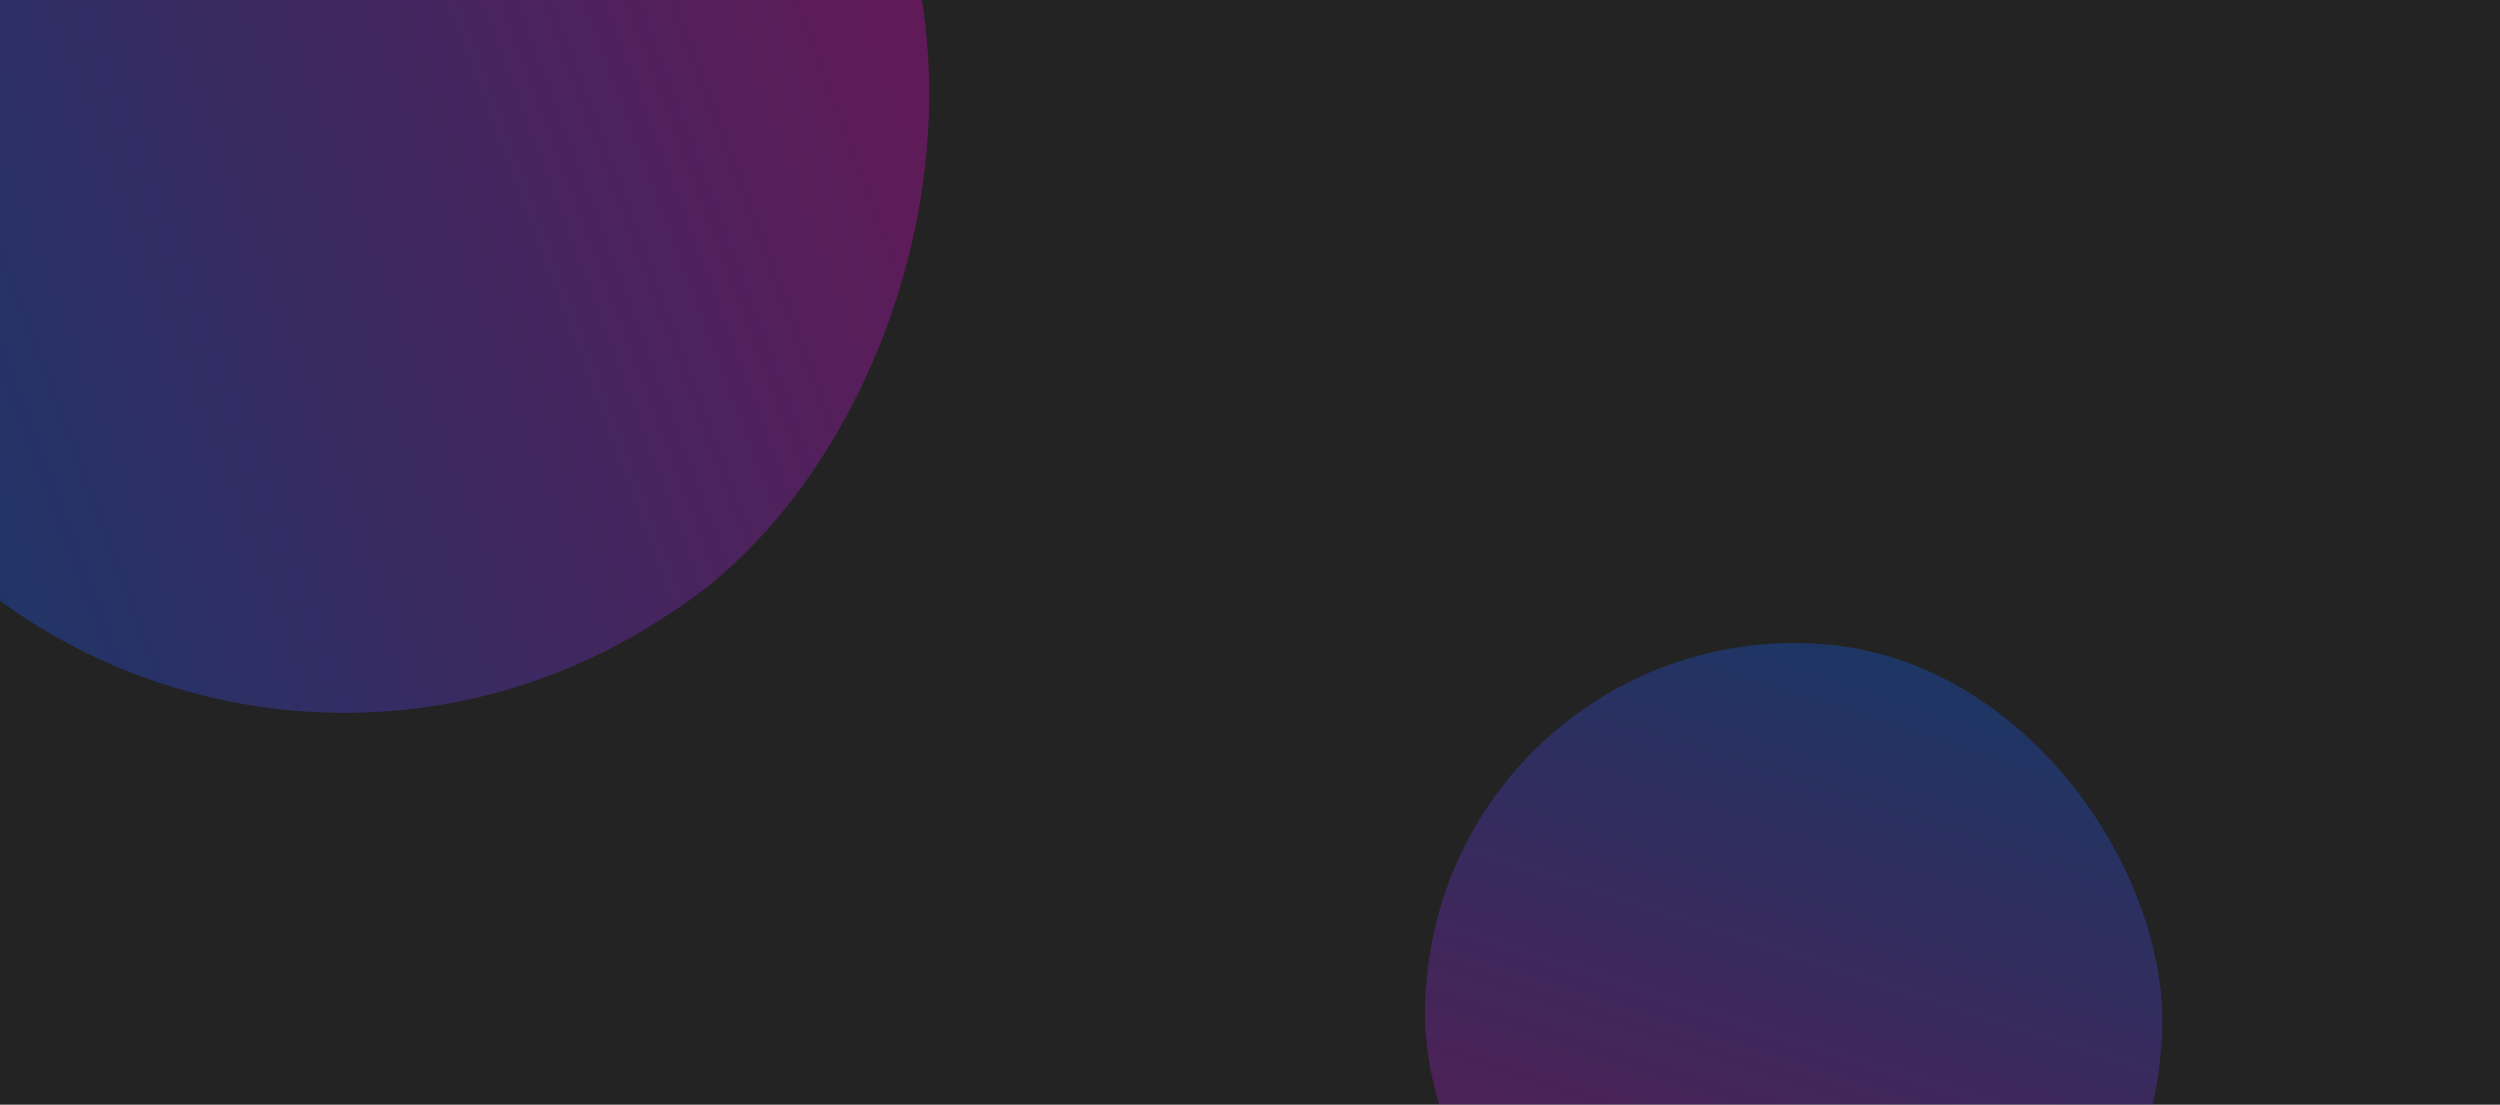 <svg width="1600" height="707" viewBox="0 0 1600 707" fill="none" xmlns="http://www.w3.org/2000/svg">
<g clip-path="url(#clip0_19_12)">
<rect width="1600" height="707" fill="#232323"/>
<g opacity="0.33" filter="url(#filter0_f_19_12)">
<rect x="108.488" y="598.917" width="746.861" height="757.168" rx="373.431" transform="rotate(-122.792 108.488 598.917)" fill="url(#paint0_linear_19_12)"/>
</g>
<g opacity="0.3" filter="url(#filter1_f_19_12)">
<rect x="937.19" y="389" width="472.095" height="478.61" rx="236.048" transform="rotate(5.779 937.19 389)" fill="url(#paint1_linear_19_12)"/>
</g>
</g>
<defs>
<filter id="filter0_f_19_12" x="-403.309" y="-546.308" width="1255.62" height="1252.53" filterUnits="userSpaceOnUse" color-interpolation-filters="sRGB">
<feFlood flood-opacity="0" result="BackgroundImageFix"/>
<feBlend mode="normal" in="SourceGraphic" in2="BackgroundImageFix" result="shape"/>
<feGaussianBlur stdDeviation="125" result="effect1_foregroundBlur_19_12"/>
</filter>
<filter id="filter1_f_19_12" x="661.549" y="161.549" width="972.787" height="978.613" filterUnits="userSpaceOnUse" color-interpolation-filters="sRGB">
<feFlood flood-opacity="0" result="BackgroundImageFix"/>
<feBlend mode="normal" in="SourceGraphic" in2="BackgroundImageFix" result="shape"/>
<feGaussianBlur stdDeviation="125" result="effect1_foregroundBlur_19_12"/>
</filter>
<linearGradient id="paint0_linear_19_12" x1="170.513" y1="1343.6" x2="350.086" y2="516.236" gradientUnits="userSpaceOnUse">
<stop stop-color="#F101BF"/>
<stop offset="1" stop-color="#0066FF"/>
</linearGradient>
<linearGradient id="paint1_linear_19_12" x1="976.396" y1="859.717" x2="1089.91" y2="336.737" gradientUnits="userSpaceOnUse">
<stop stop-color="#F101BF"/>
<stop offset="1" stop-color="#0066FF"/>
</linearGradient>
<clipPath id="clip0_19_12">
<rect width="1600" height="707" fill="white"/>
</clipPath>
</defs>
</svg>
